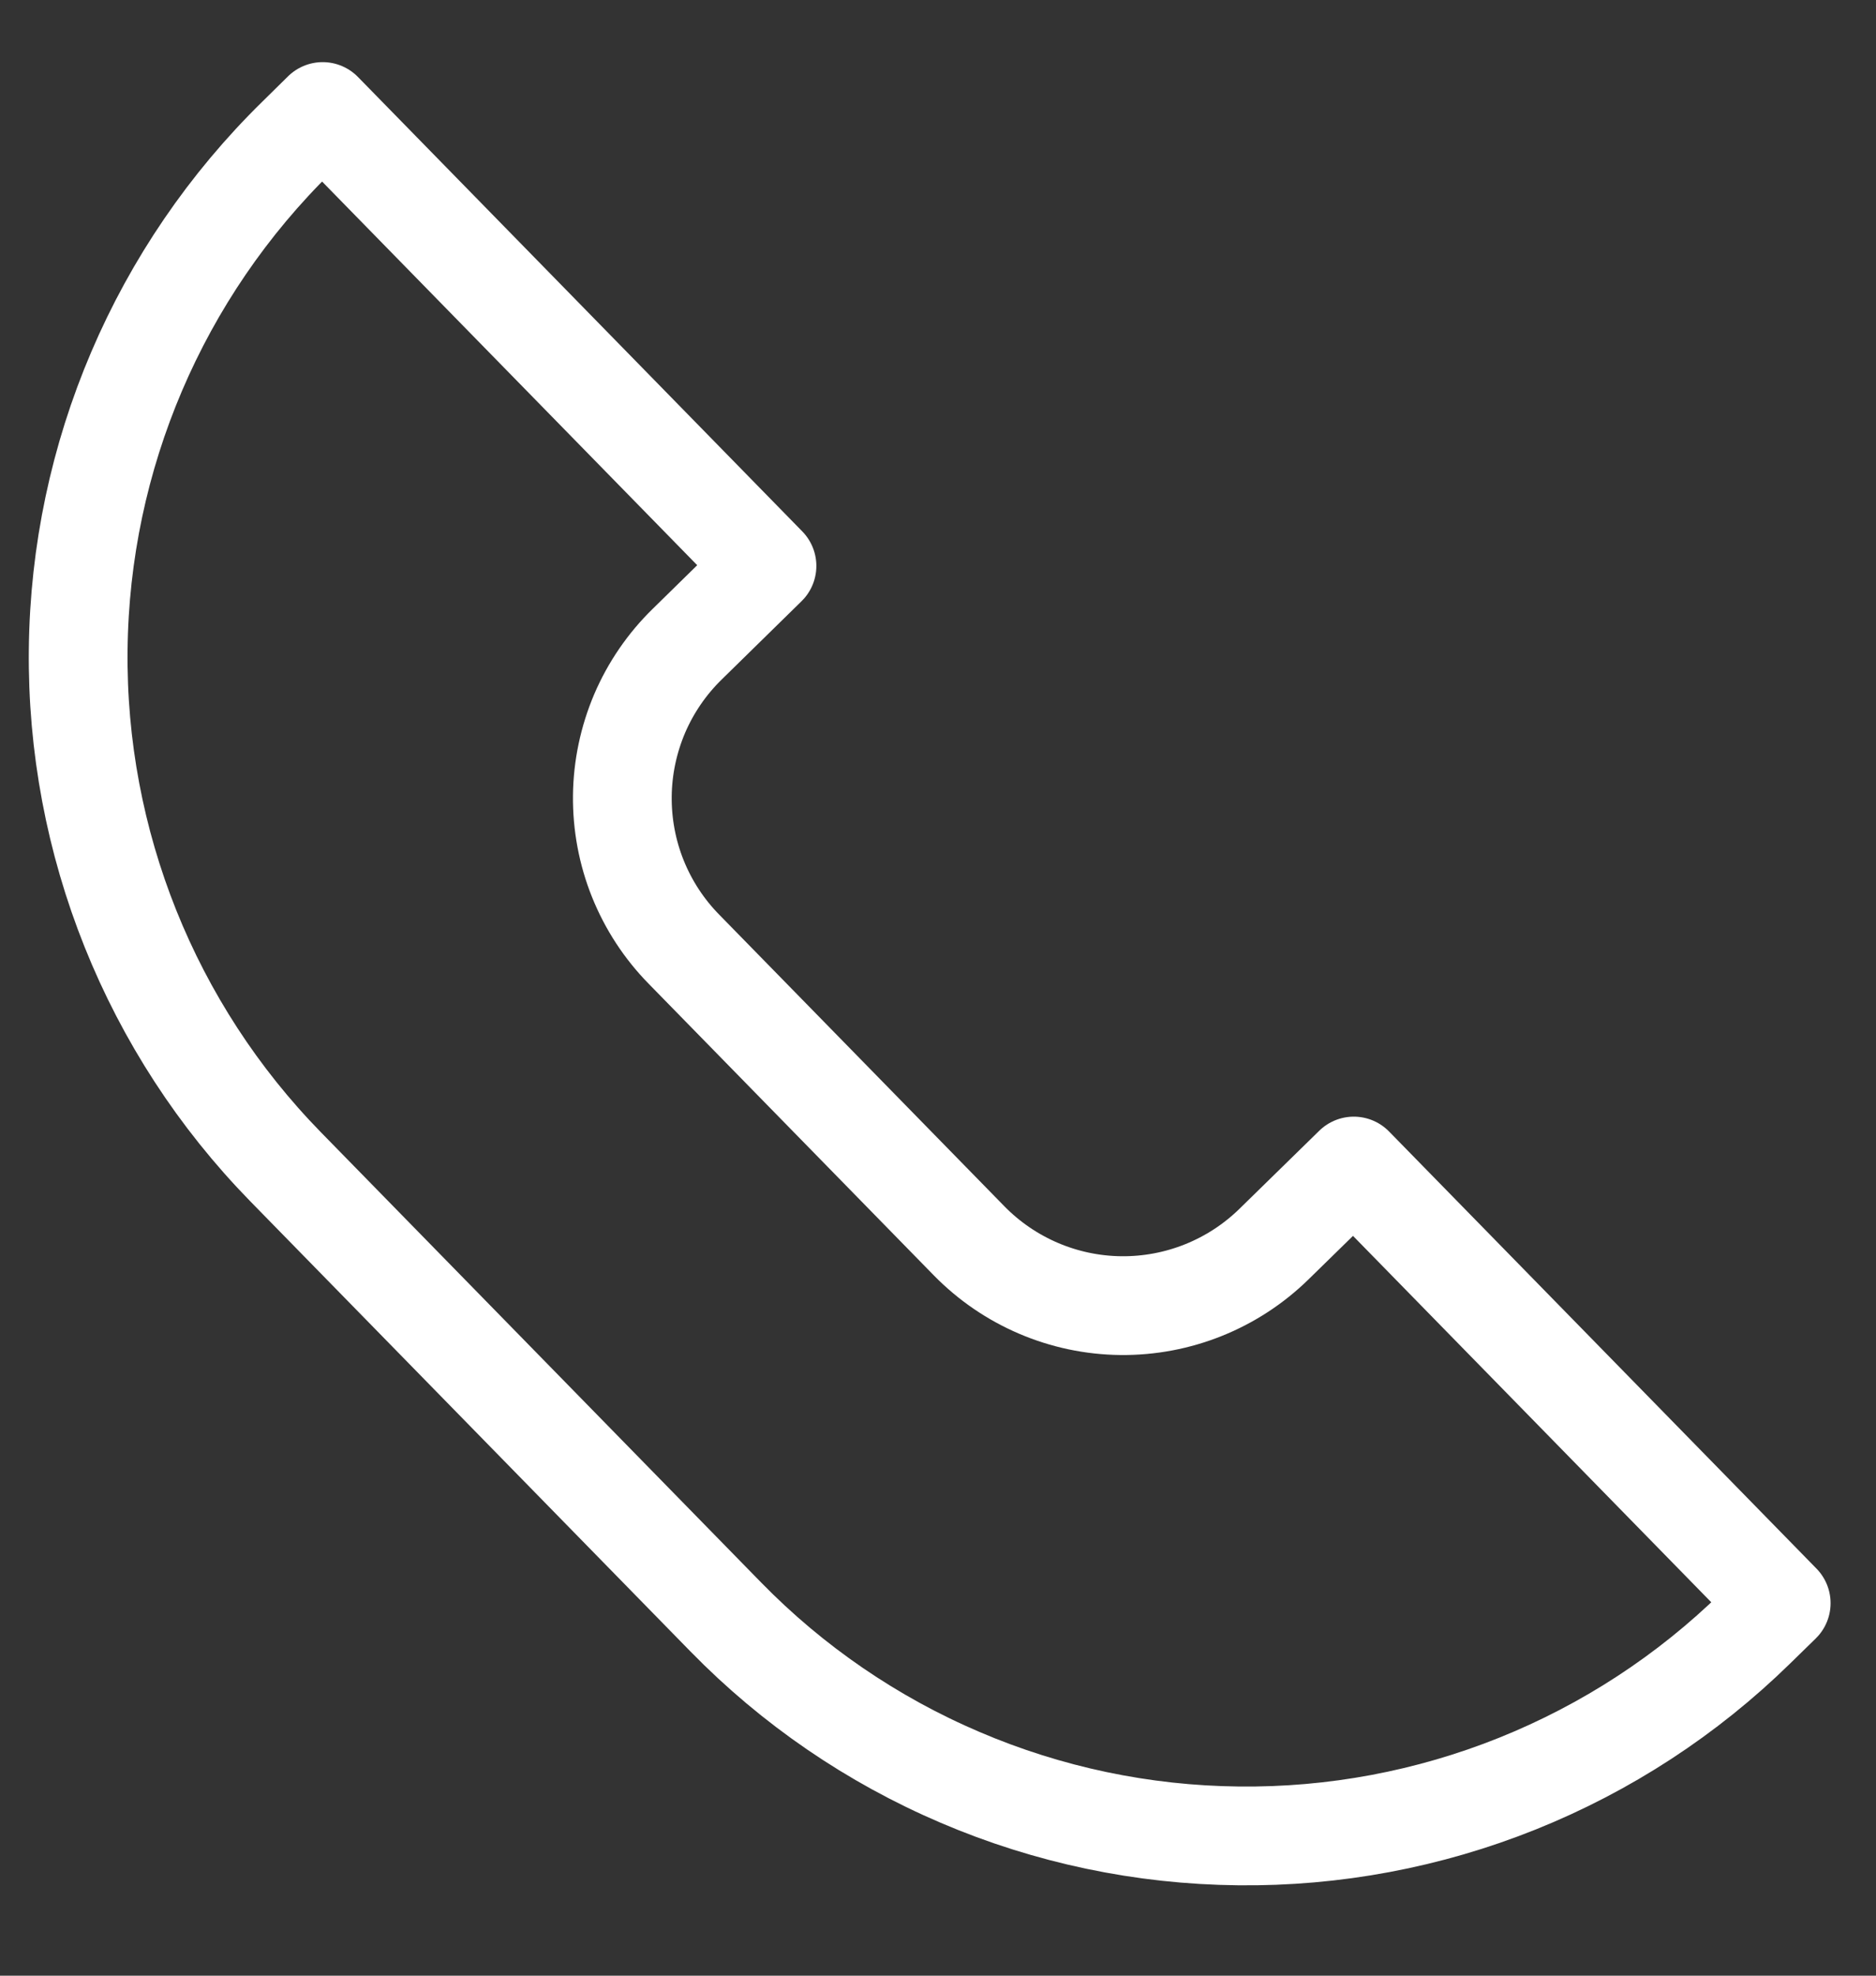 <svg width="19" height="20" viewBox="0 0 19 20" fill="none" xmlns="http://www.w3.org/2000/svg">
<rect x="0" y="0" width="19" height="20" fill="#333333" stroke="none"/>
<path d="M18.04 16.229L17.781 16.482C17.088 17.16 16.269 17.694 15.37 18.055C14.471 18.416 13.51 18.596 12.542 18.585C11.573 18.575 10.616 18.374 9.725 17.993C8.834 17.613 8.027 17.061 7.35 16.368L2.893 11.812C1.526 10.414 0.77 8.529 0.792 6.574C0.813 4.619 1.611 2.752 3.009 1.384L3.268 1.129L7.768 5.729L6.96 6.521C6.755 6.721 6.591 6.96 6.478 7.224C6.366 7.488 6.306 7.771 6.303 8.057C6.3 8.344 6.353 8.629 6.46 8.895C6.567 9.161 6.725 9.403 6.926 9.608L9.816 12.562C10.221 12.975 10.774 13.211 11.352 13.217C11.931 13.223 12.489 12.999 12.903 12.594L13.711 11.804L18.04 16.229Z" stroke="white" stroke-linejoin="round"/>
</svg>
